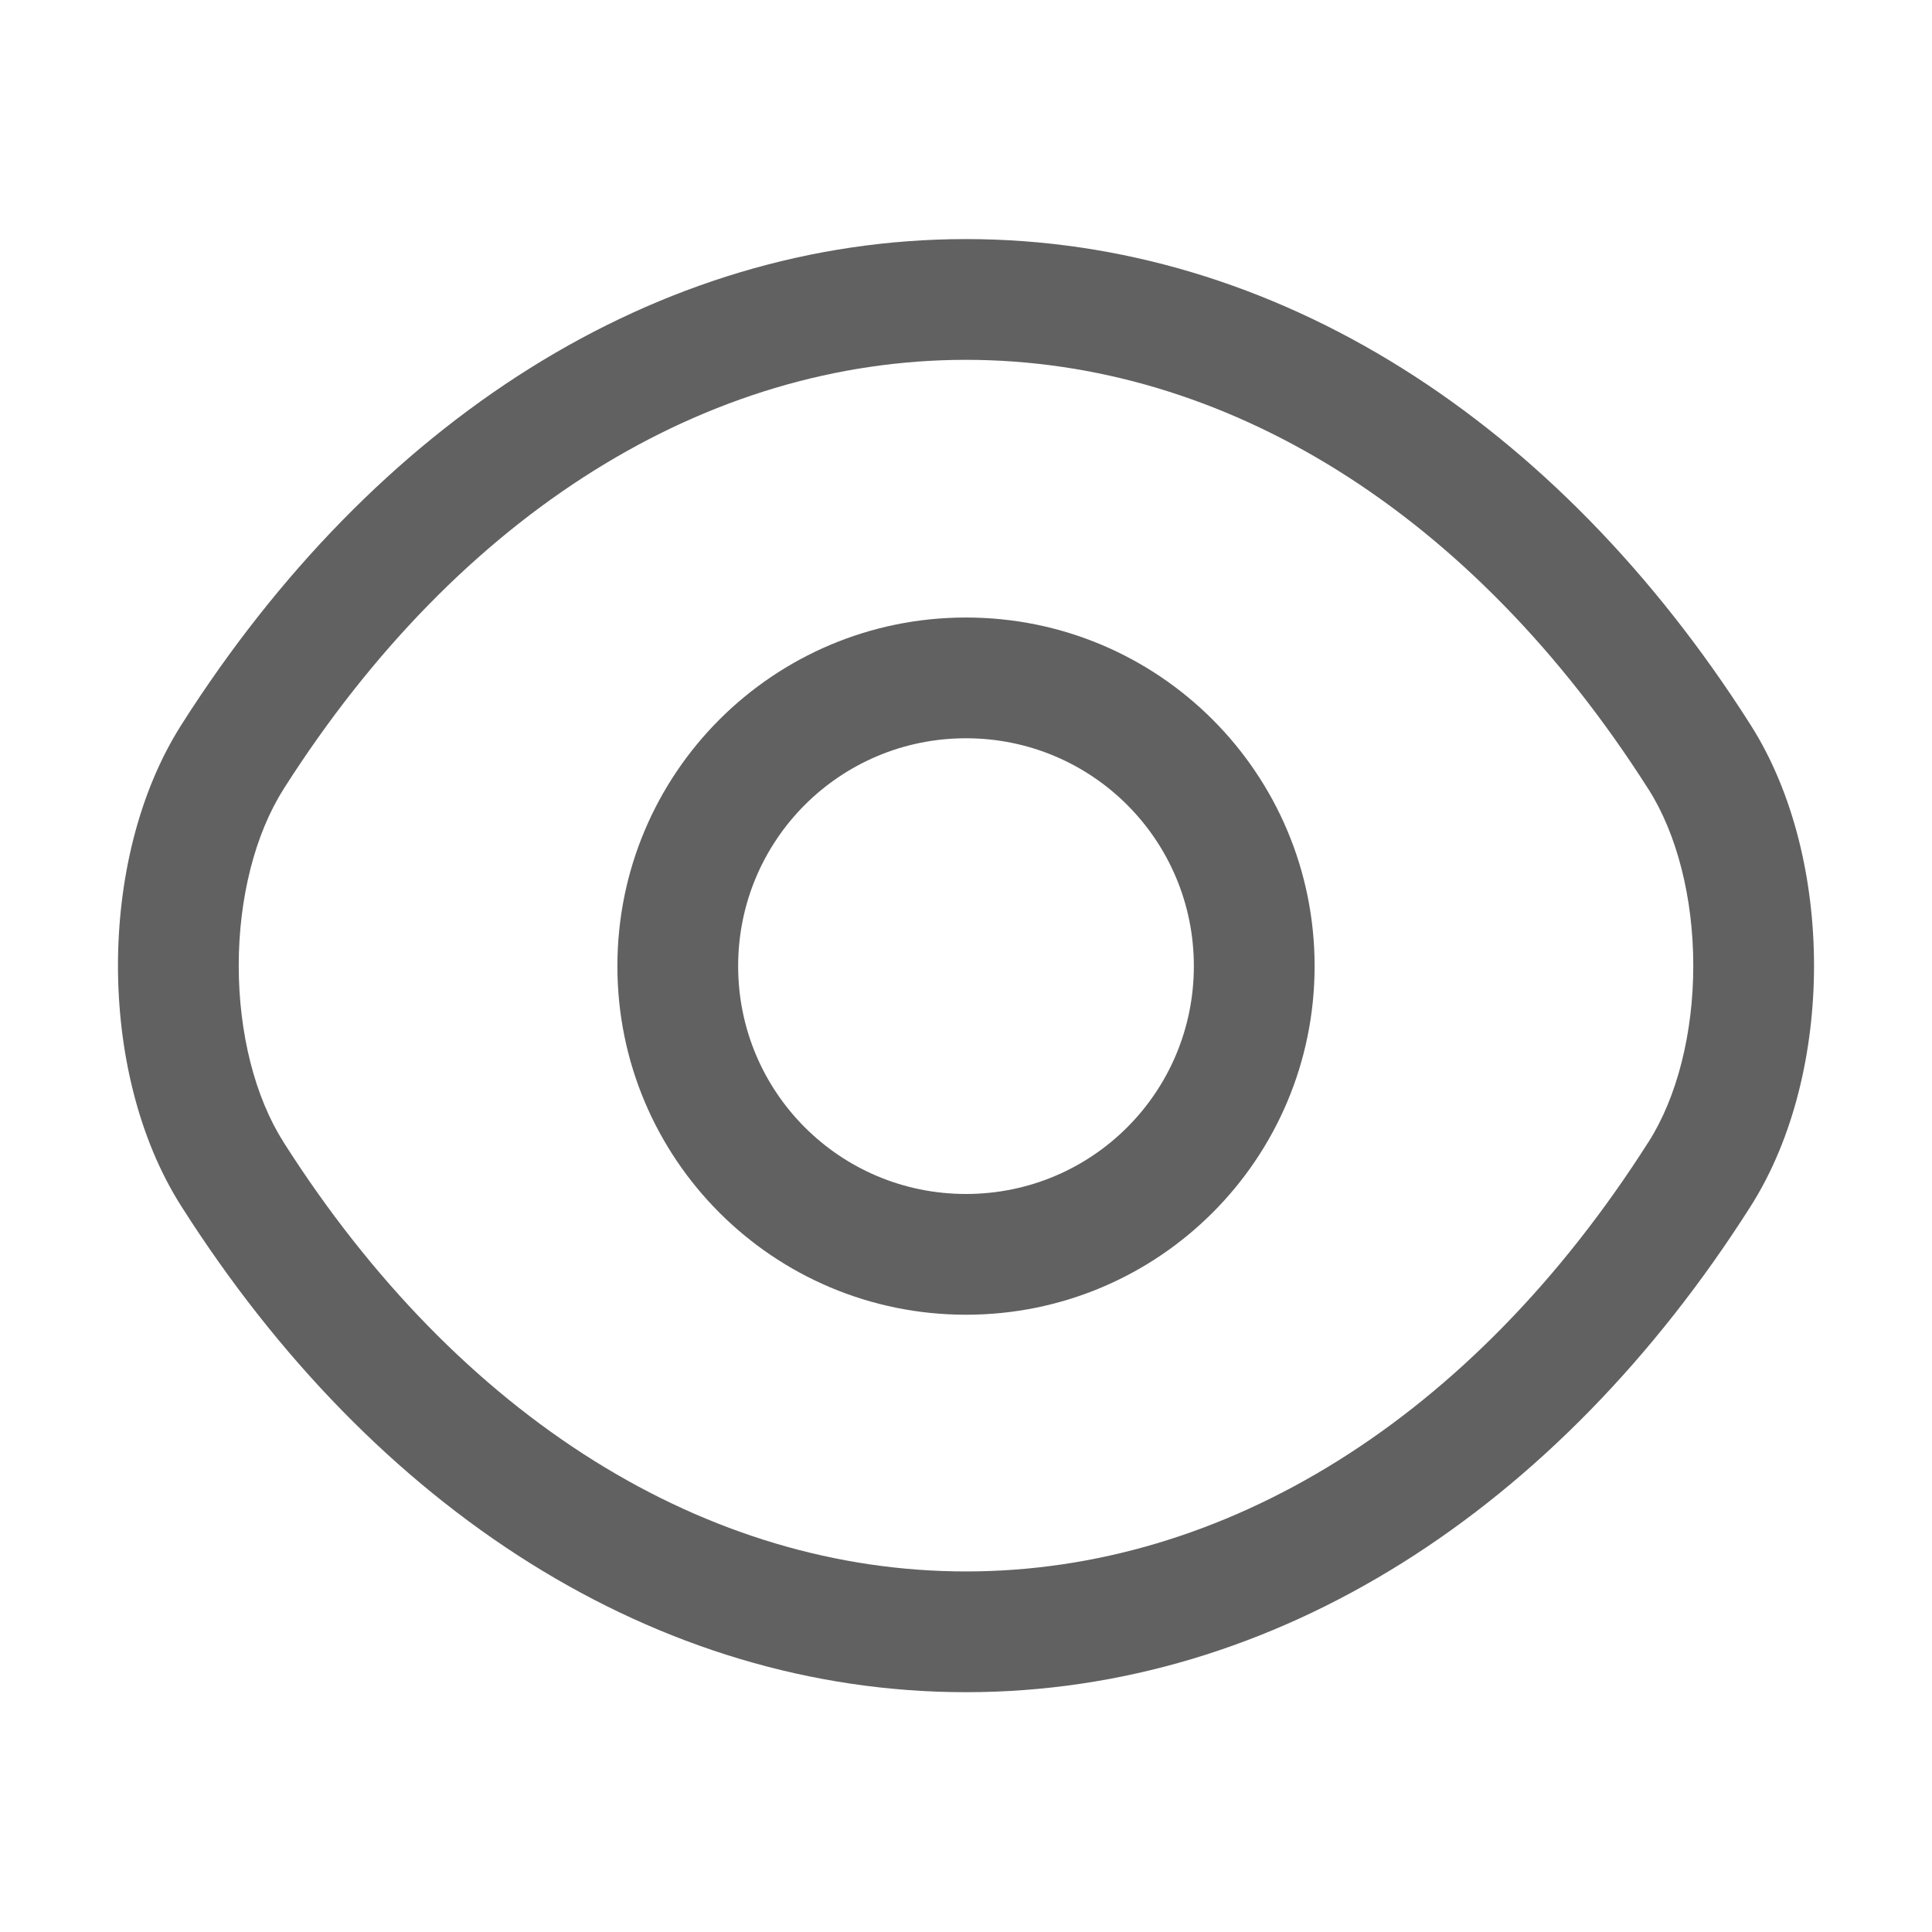 <svg width="16" height="16" viewBox="0 0 16 16" fill="none" xmlns="http://www.w3.org/2000/svg">
<path fill-rule="evenodd" clip-rule="evenodd" d="M8 6.114C6.956 6.114 6.113 6.957 6.113 8.001C6.113 9.045 6.956 9.888 8 9.888C9.044 9.888 9.887 9.045 9.887 8.001C9.887 6.957 9.044 6.114 8 6.114ZM5.113 8.001C5.113 6.405 6.404 5.114 8 5.114C9.596 5.114 10.887 6.405 10.887 8.001C10.887 9.597 9.596 10.888 8 10.888C6.404 10.888 5.113 9.597 5.113 8.001Z" fill="#616161"/>
<path fill-rule="evenodd" clip-rule="evenodd" d="M1.505 5.998C3.099 3.493 5.435 1.98 8 1.98C10.565 1.98 12.901 3.493 14.495 5.999C14.858 6.568 15.023 7.298 15.023 7.997C15.023 8.696 14.858 9.426 14.495 9.995C12.901 12.501 10.565 14.014 8 14.014C5.434 14.014 3.099 12.501 1.505 9.995C1.141 9.426 0.977 8.696 0.977 7.997C0.977 7.298 1.141 6.568 1.505 5.998ZM8 2.98C5.859 2.98 3.808 4.241 2.348 6.535L2.348 6.536C2.112 6.907 1.977 7.437 1.977 7.997C1.977 8.558 2.112 9.088 2.348 9.458L2.348 9.459C3.808 11.753 5.859 13.014 8 13.014C10.141 13.014 12.192 11.753 13.651 9.459L13.652 9.458C13.888 9.088 14.023 8.558 14.023 7.997C14.023 7.437 13.888 6.907 13.652 6.536L13.651 6.535C12.192 4.241 10.141 2.98 8 2.98Z" fill="#616161"/>
</svg>
